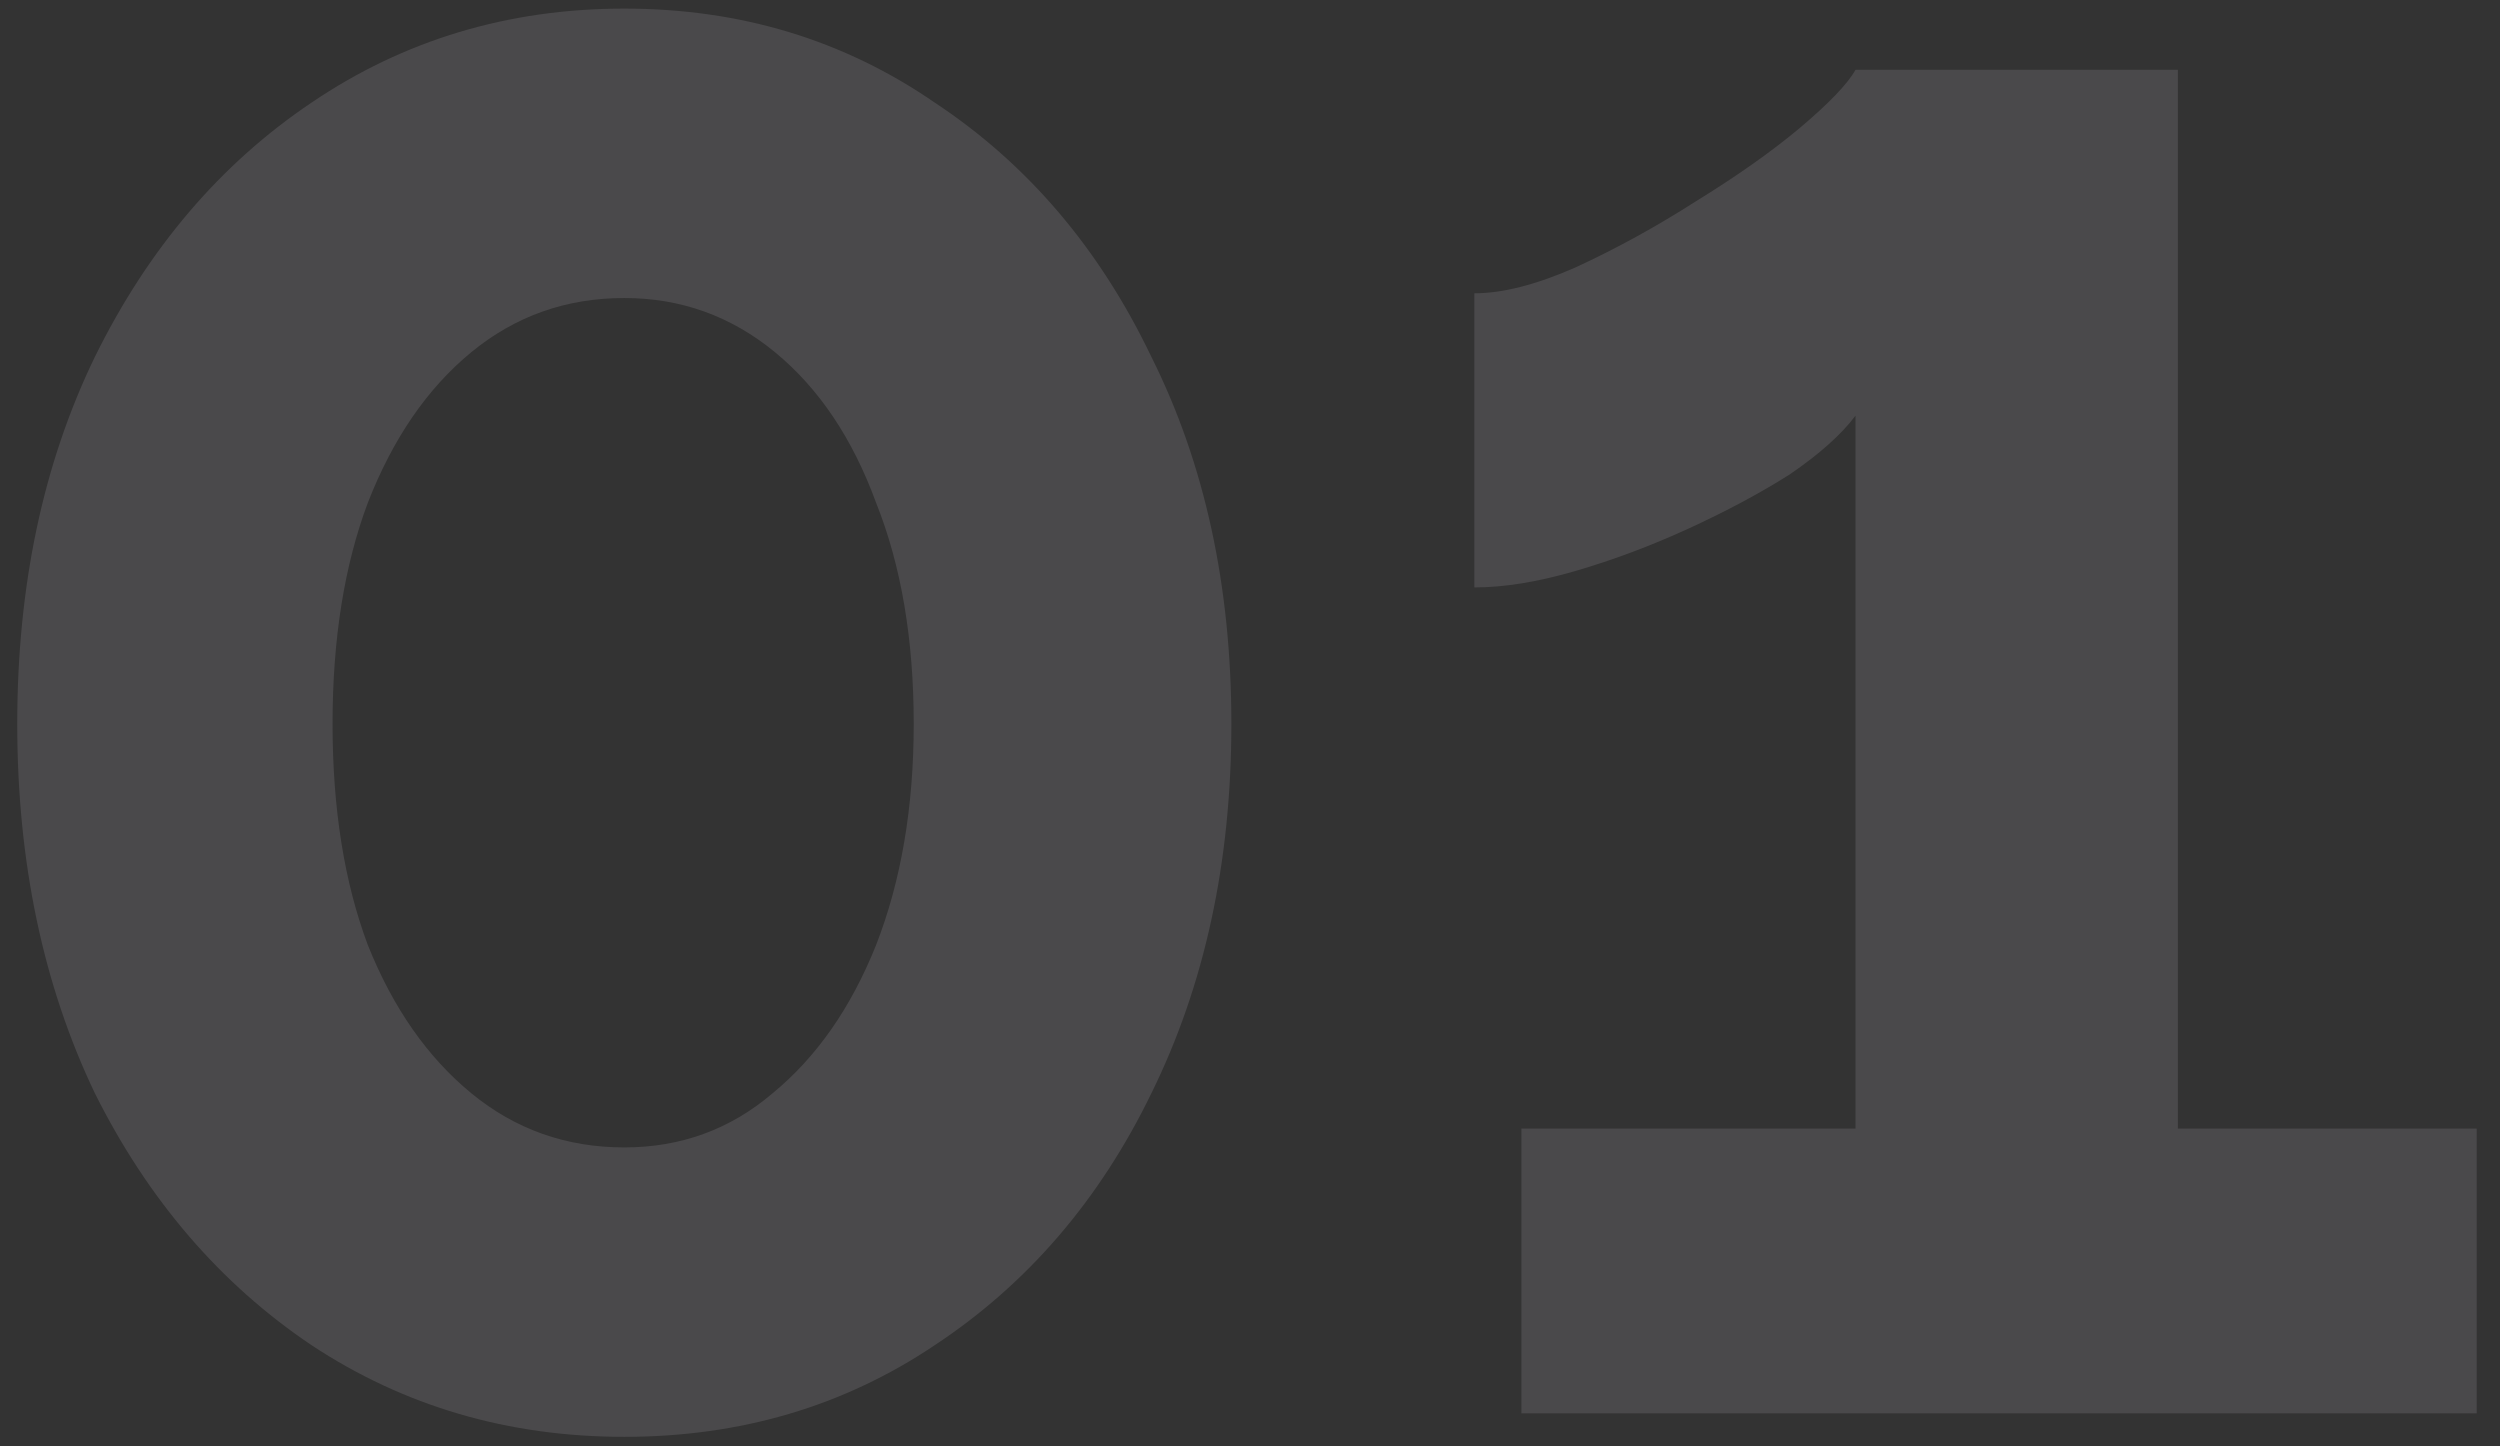 <svg width="102" height="59" viewBox="0 0 102 59" fill="none" xmlns="http://www.w3.org/2000/svg">
<rect x="0" y="0" width="102" height="59" fill="#333333" stroke="none"/>
<path opacity="0.12" d="M50.24 29.535C50.24 35.167 49.152 40.191 46.976 44.607C44.864 48.959 41.92 52.383 38.144 54.879C34.432 57.375 30.208 58.623 25.472 58.623C20.736 58.623 16.48 57.375 12.704 54.879C8.992 52.383 6.048 48.959 3.872 44.607C1.76 40.191 0.704 35.167 0.704 29.535C0.704 23.903 1.76 18.911 3.872 14.559C6.048 10.143 8.992 6.687 12.704 4.191C16.48 1.631 20.736 0.351 25.472 0.351C30.208 0.351 34.432 1.631 38.144 4.191C41.92 6.687 44.864 10.143 46.976 14.559C49.152 18.911 50.24 23.903 50.24 29.535ZM37.28 29.535C37.28 26.079 36.768 23.071 35.744 20.511C34.784 17.887 33.408 15.839 31.616 14.367C29.824 12.895 27.776 12.159 25.472 12.159C23.104 12.159 21.024 12.895 19.232 14.367C17.44 15.839 16.032 17.887 15.008 20.511C14.048 23.071 13.568 26.079 13.568 29.535C13.568 32.991 14.048 35.999 15.008 38.559C16.032 41.119 17.44 43.135 19.232 44.607C21.024 46.079 23.104 46.815 25.472 46.815C27.776 46.815 29.792 46.079 31.52 44.607C33.312 43.135 34.72 41.119 35.744 38.559C36.768 35.935 37.28 32.927 37.28 29.535ZM101.049 46.047V57.663H62.073V46.047H75.705V16.959C75.129 17.727 74.233 18.527 73.017 19.359C71.801 20.127 70.425 20.863 68.889 21.567C67.353 22.271 65.817 22.847 64.281 23.295C62.745 23.743 61.369 23.967 60.153 23.967V11.967C61.305 11.967 62.681 11.615 64.281 10.911C65.945 10.143 67.577 9.247 69.177 8.223C70.841 7.199 72.249 6.207 73.401 5.247C74.617 4.223 75.385 3.423 75.705 2.847H88.857V46.047H101.049Z" fill="#F1EEFF"/>
</svg>
